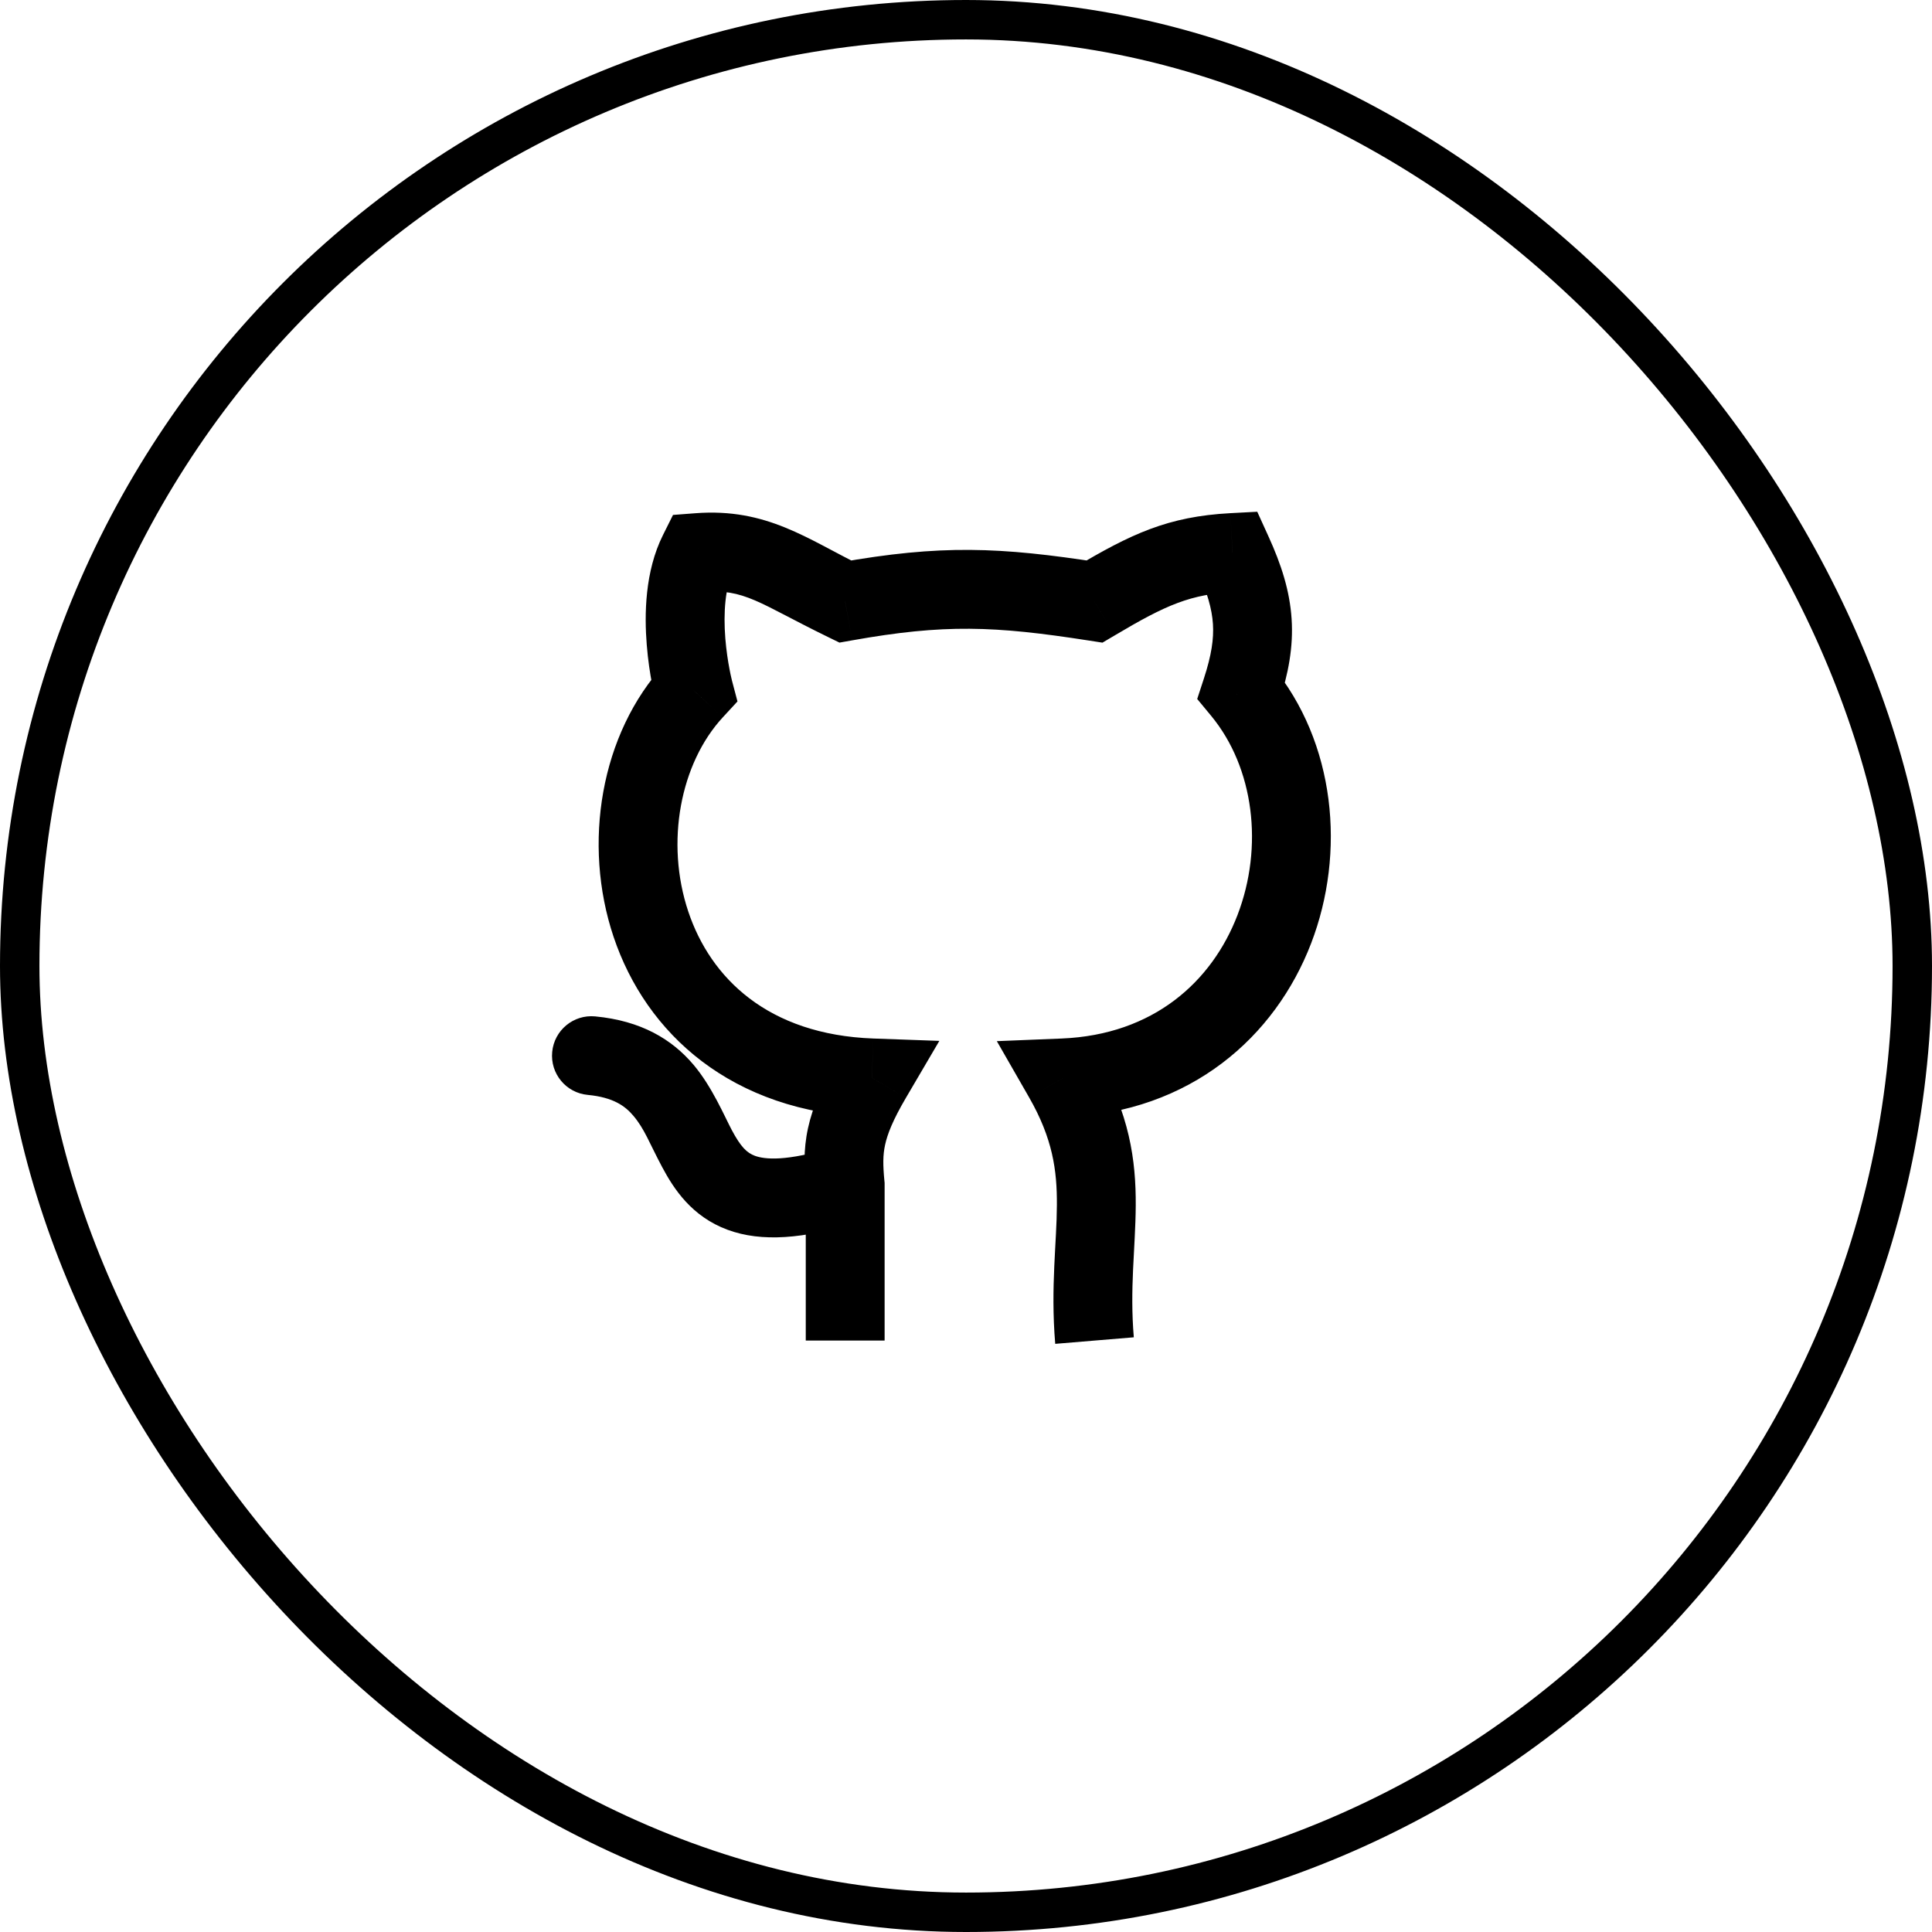 <svg width="49" height="49" viewBox="0 0 49 49" fill="none" xmlns="http://www.w3.org/2000/svg">
<path d="M21.436 30.048H22.436V30L22.431 29.952L21.436 30.048ZM22.114 27.338L22.976 27.844L23.824 26.399L22.15 26.339L22.114 27.338ZM17.597 17.514L18.332 18.193L18.704 17.79L18.564 17.26L17.597 17.514ZM17.71 14.014L17.633 13.017L17.069 13.06L16.816 13.567L17.71 14.014ZM21.436 15.256L20.998 16.155L21.291 16.298L21.612 16.241L21.436 15.256ZM27.759 15.256L27.606 16.244L27.961 16.299L28.271 16.116L27.759 15.256ZM31.26 14.014L32.169 13.599L31.887 12.979L31.206 13.015L31.26 14.014ZM31.486 17.514L30.535 17.204L30.364 17.728L30.715 18.152L31.486 17.514ZM26.969 27.338L26.928 26.339L25.282 26.406L26.102 27.835L26.969 27.338ZM15.095 25.778C14.545 25.726 14.057 26.129 14.005 26.679C13.952 27.229 14.355 27.717 14.905 27.769L15.095 25.778ZM22.436 34V30.048H20.436V34H22.436ZM17.597 17.514C18.564 17.26 18.564 17.26 18.564 17.26C18.564 17.26 18.564 17.261 18.564 17.261C18.564 17.261 18.564 17.261 18.564 17.261C18.565 17.262 18.565 17.262 18.565 17.262C18.565 17.262 18.565 17.262 18.564 17.261C18.564 17.259 18.563 17.255 18.562 17.25C18.559 17.239 18.554 17.22 18.549 17.195C18.537 17.145 18.52 17.068 18.502 16.971C18.464 16.775 18.421 16.501 18.396 16.192C18.344 15.535 18.391 14.887 18.604 14.461L16.816 13.567C16.351 14.496 16.342 15.598 16.403 16.352C16.434 16.749 16.49 17.096 16.537 17.345C16.561 17.47 16.583 17.572 16.6 17.644C16.608 17.68 16.615 17.709 16.62 17.73C16.623 17.741 16.625 17.749 16.627 17.756C16.627 17.759 16.628 17.762 16.629 17.764C16.629 17.765 16.629 17.766 16.629 17.767C16.63 17.767 16.63 17.767 16.63 17.768C16.63 17.768 16.63 17.768 16.63 17.768C16.63 17.769 16.63 17.769 17.597 17.514ZM17.787 15.011C18.903 14.925 19.233 15.295 20.998 16.155L21.874 14.357C20.487 13.681 19.453 12.877 17.633 13.017L17.787 15.011ZM21.612 16.241C23.949 15.824 25.22 15.873 27.606 16.244L27.913 14.268C25.36 13.871 23.862 13.808 21.261 14.271L21.612 16.241ZM28.271 16.116C29.594 15.329 30.198 15.072 31.313 15.012L31.206 13.015C29.62 13.1 28.686 13.541 27.248 14.397L28.271 16.116ZM30.35 14.429C30.623 15.027 30.738 15.447 30.763 15.826C30.787 16.202 30.727 16.615 30.535 17.204L32.436 17.825C32.676 17.088 32.805 16.41 32.758 15.697C32.712 14.987 32.498 14.319 32.169 13.599L30.35 14.429ZM26.102 27.835C26.696 28.872 26.811 29.677 26.805 30.564C26.803 31.051 26.766 31.511 26.739 32.115C26.713 32.697 26.701 33.346 26.763 34.083L28.756 33.917C28.704 33.299 28.713 32.744 28.737 32.204C28.76 31.688 28.802 31.111 28.805 30.576C28.812 29.422 28.645 28.251 27.837 26.841L26.102 27.835ZM16.862 16.836C15.227 18.607 14.77 21.401 15.562 23.761C16.383 26.205 18.545 28.209 22.077 28.337L22.15 26.339C19.472 26.241 18.021 24.801 17.458 23.124C16.867 21.362 17.257 19.357 18.332 18.193L16.862 16.836ZM30.715 18.152C31.807 19.471 32.051 21.479 31.385 23.21C30.738 24.894 29.257 26.244 26.928 26.339L27.01 28.337C30.214 28.206 32.347 26.282 33.252 23.928C34.138 21.624 33.874 18.832 32.256 16.877L30.715 18.152ZM21.139 29.093C19.943 29.465 19.393 29.405 19.146 29.314C18.943 29.239 18.788 29.089 18.561 28.663C18.376 28.315 18.06 27.563 17.592 27.008C17.042 26.357 16.26 25.889 15.095 25.778L14.905 27.769C15.562 27.831 15.859 28.056 16.064 28.299C16.35 28.637 16.463 28.979 16.796 29.604C17.088 30.151 17.542 30.853 18.453 31.19C19.319 31.51 20.388 31.421 21.733 31.003L21.139 29.093ZM21.251 26.832C20.86 27.498 20.614 28.057 20.493 28.612C20.371 29.175 20.395 29.666 20.441 30.144L22.431 29.952C22.392 29.542 22.391 29.296 22.448 29.036C22.506 28.767 22.641 28.415 22.976 27.844L21.251 26.832Z" fill="black"/>
<rect x="0.5" y="0.5" width="48" height="48" rx="24" stroke="black"/>
</svg>
